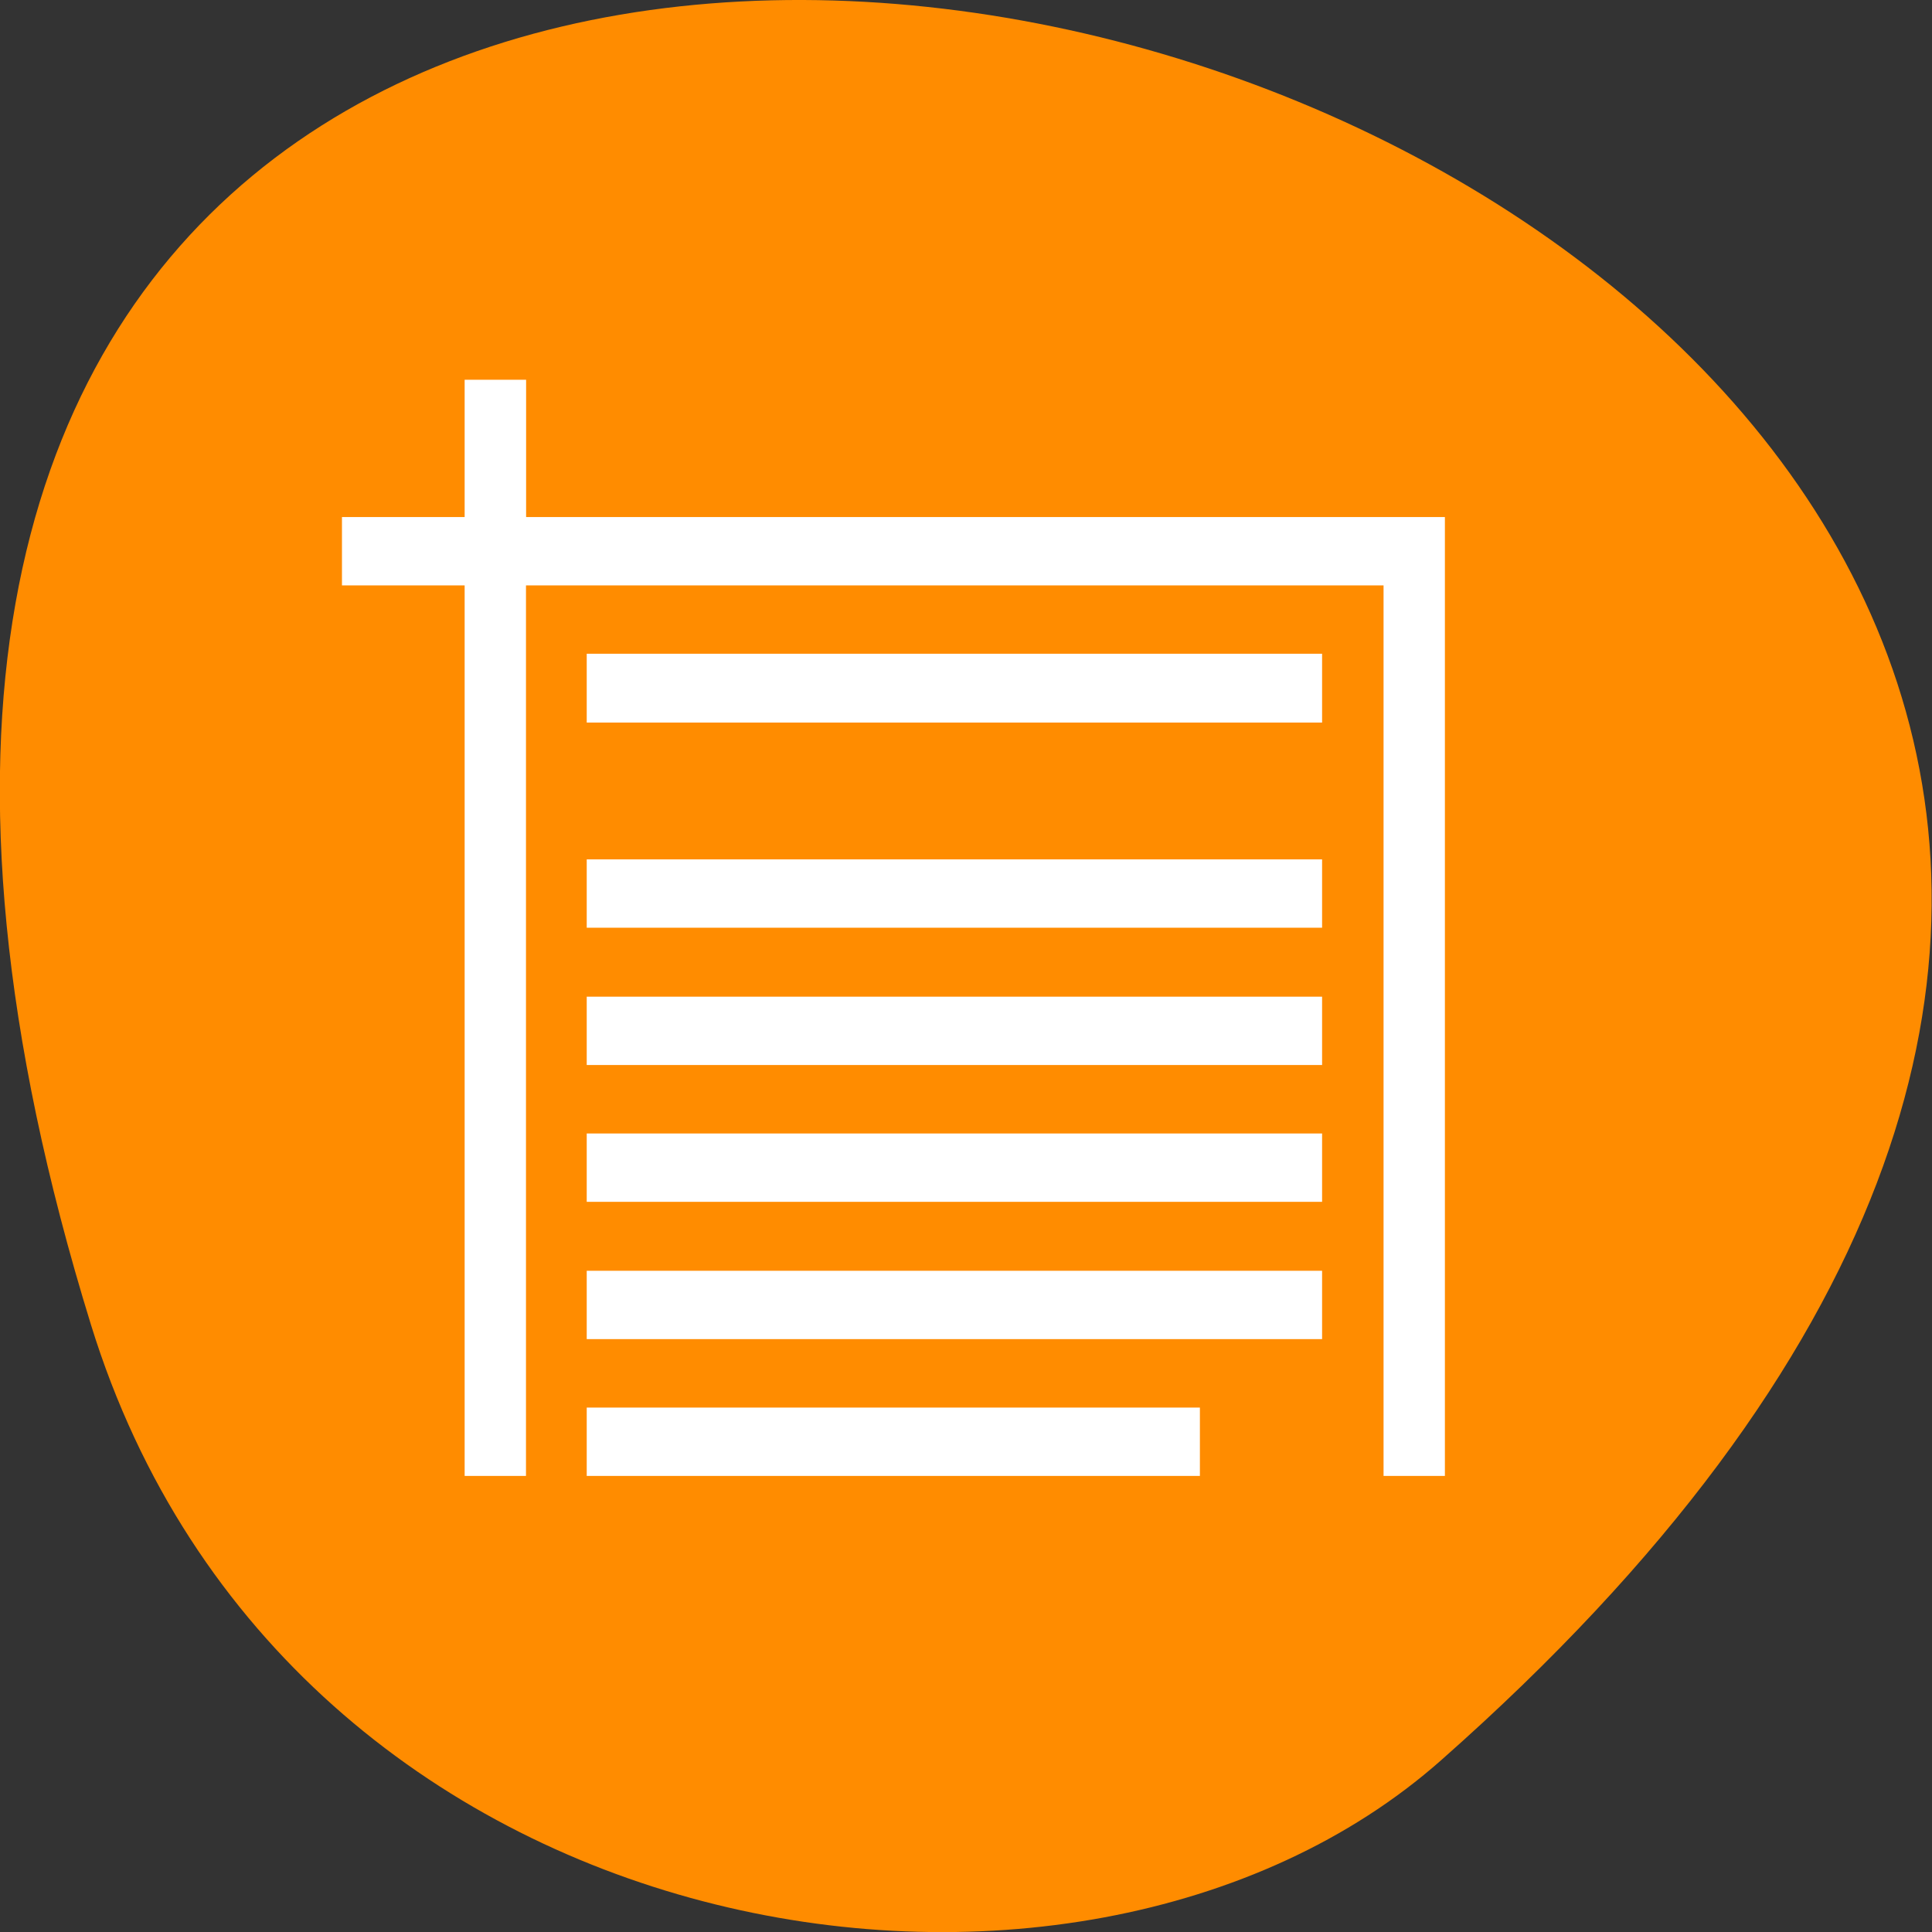 <svg xmlns="http://www.w3.org/2000/svg" viewBox="0 0 16 16"><rect x="0" y="0" width="16" height="16" fill="#333333" stroke="none"/><path d="m 0.754 10.973 c -6.01 -19.449 26.28 -9.723 11.18 3.605 c -3.02 2.672 -9.559 1.641 -11.18 -3.605" fill="#ff8c00"/><g fill="#fff"><path d="m 4.859 5.414 v 0.57 h 6.09 v -0.57 m -6.09 1.703 v 0.566 h 6.09 v -0.566 m -6.09 1.137 v 0.566 h 6.09 v -0.566 m -6.09 1.133 v 0.566 h 6.09 v -0.566 m -6.09 1.137 v 0.566 h 6.09 v -0.566 m -6.09 1.133 v 0.566 h 5.078 v -0.566"/><path d="m 3.848 3.145 v 1.137 h -1.016 v 0.566 h 1.016 v 7.375 h 0.508 v -7.375 h 7.102 v 7.375 h 0.508 v -7.941 h -7.609 v -1.137"/></g></svg>